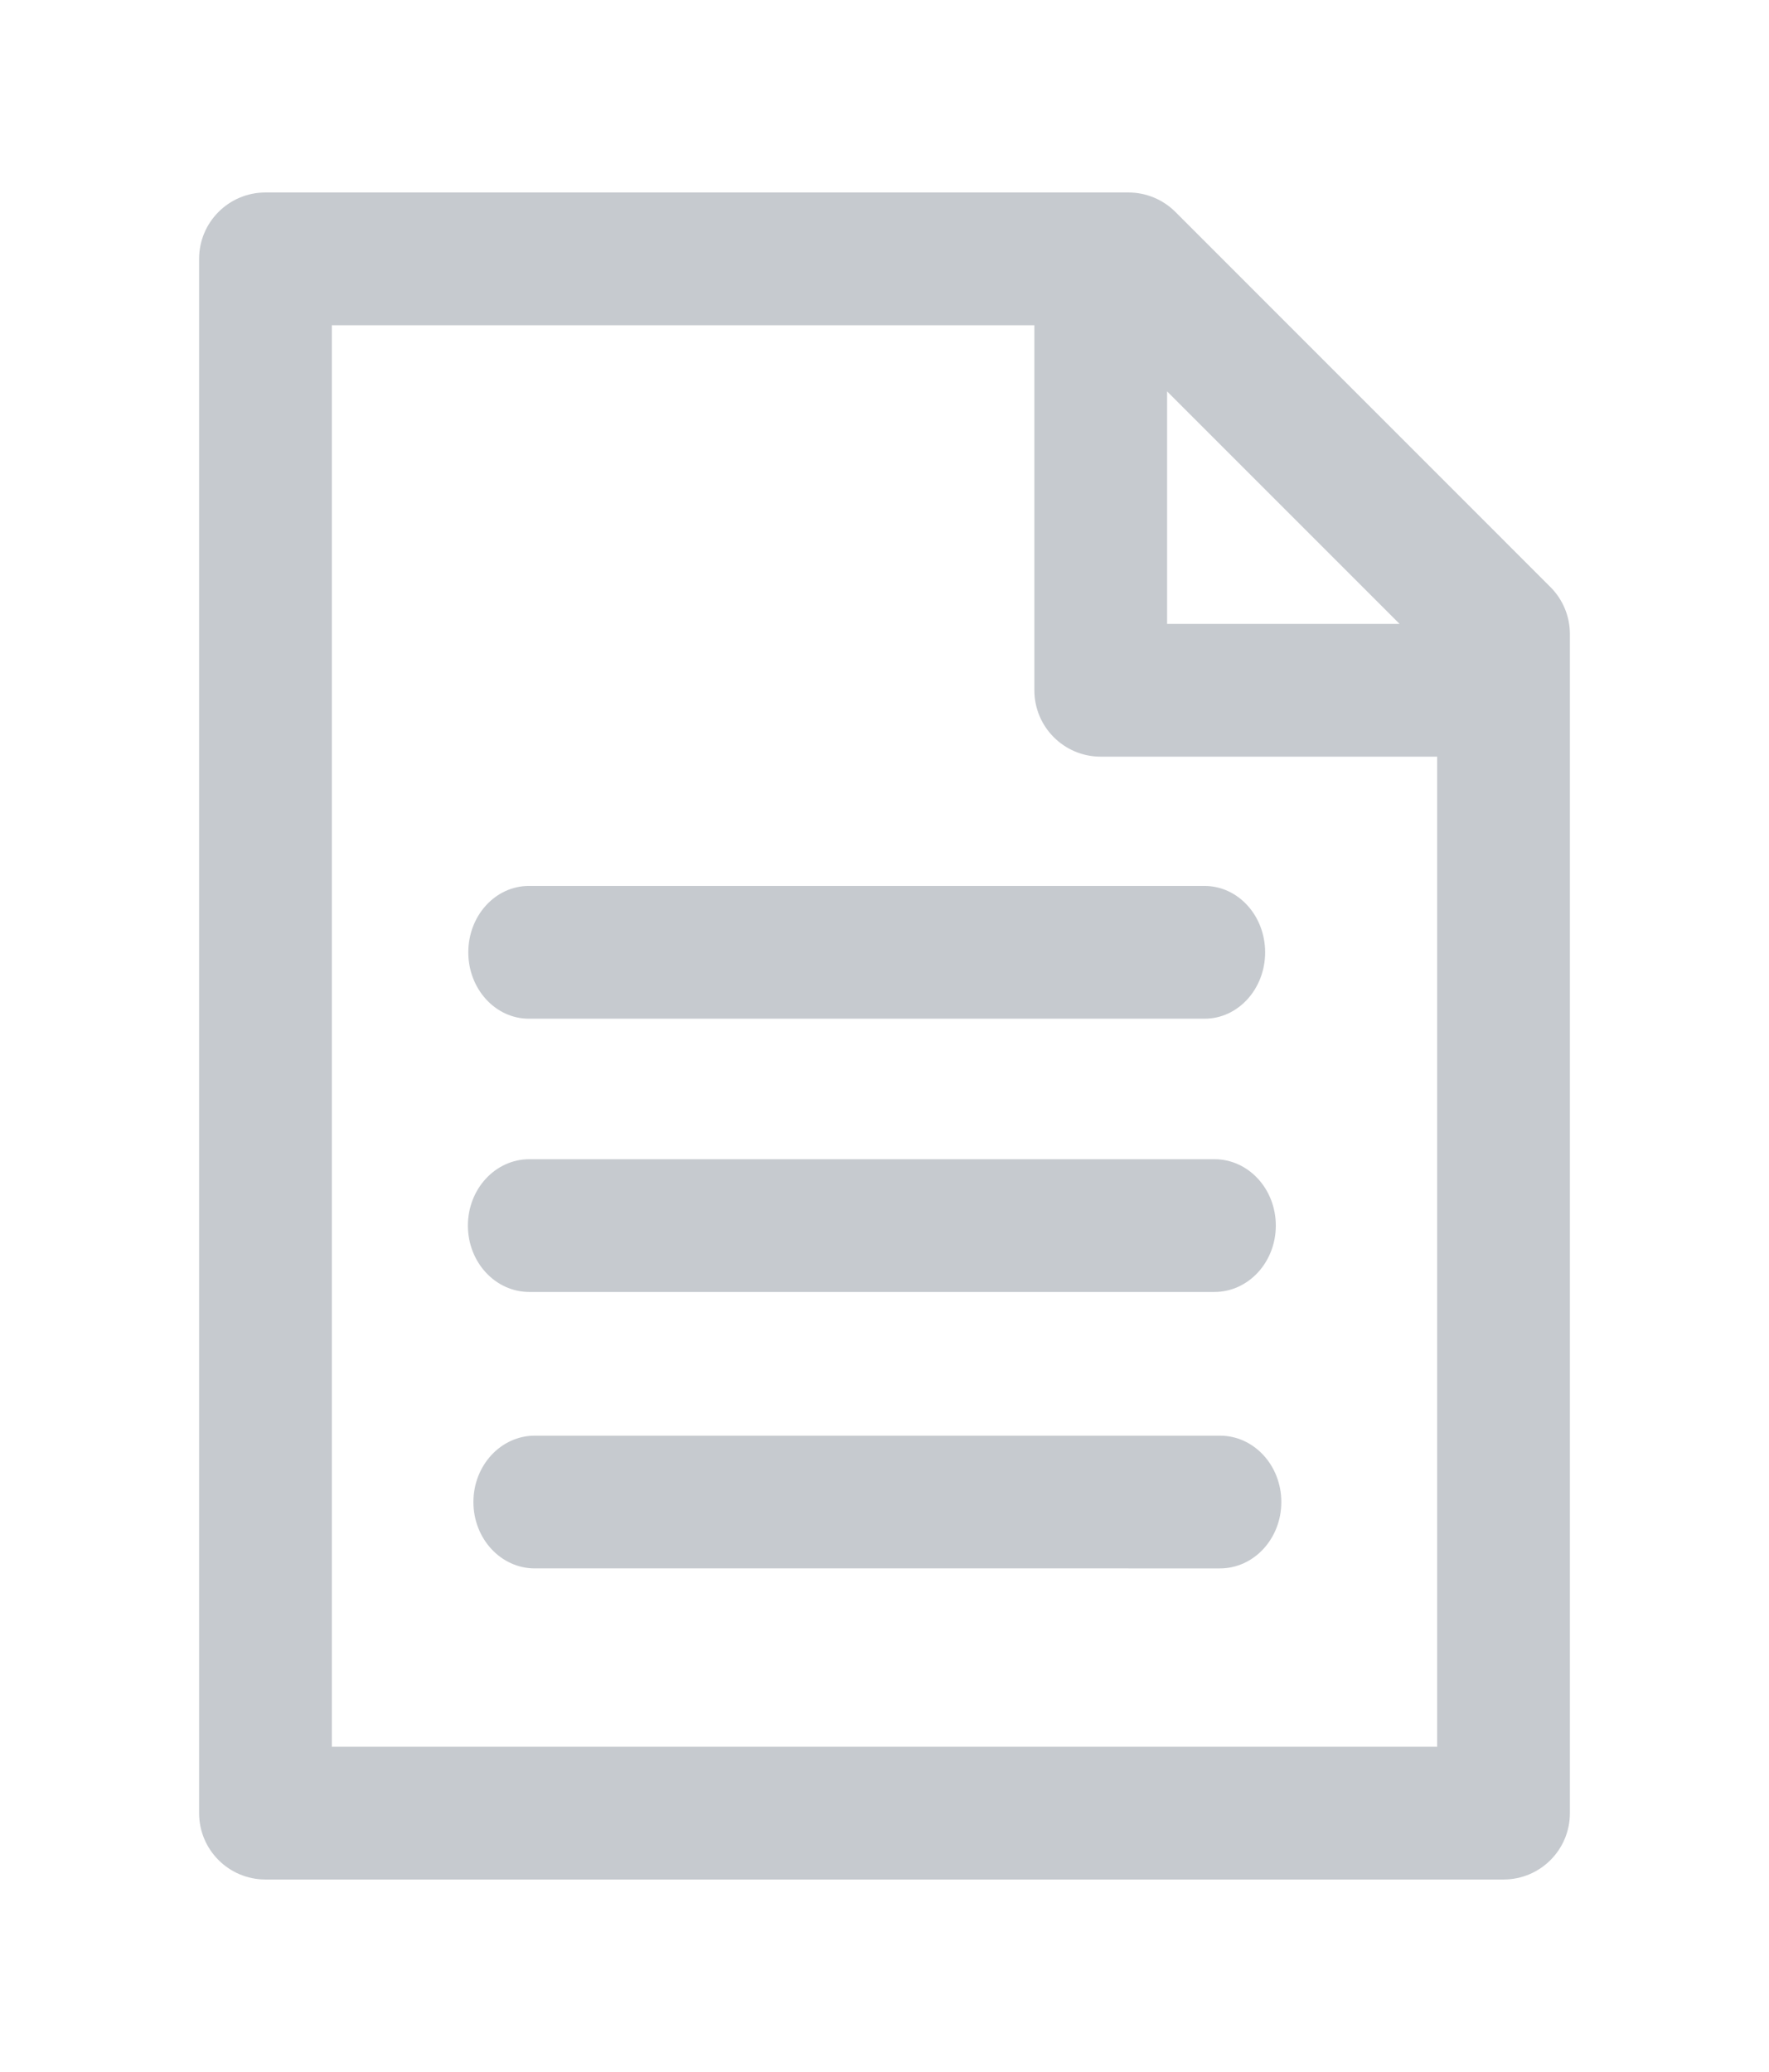 <?xml version="1.0" encoding="UTF-8" standalone="no"?>
<!-- Generator: Adobe Illustrator 16.0.0, SVG Export Plug-In . SVG Version: 6.00 Build 0)  -->

<svg
   xmlns:dc="http://purl.org/dc/elements/1.1/"
   xmlns:cc="http://creativecommons.org/ns#"
   xmlns:rdf="http://www.w3.org/1999/02/22-rdf-syntax-ns#"
   xmlns:svg="http://www.w3.org/2000/svg"
   xmlns="http://www.w3.org/2000/svg"
   xmlns:sodipodi="http://sodipodi.sourceforge.net/DTD/sodipodi-0.dtd"
   xmlns:inkscape="http://www.inkscape.org/namespaces/inkscape"
   version="1.1"
   id="Layer_1"
   x="0px"
   y="0px"
   width="26.654"
   height="31.217"
   viewBox="0 0 26.654 31.217"
   enable-background="new 0 0 20.654 25.417"
   xml:space="preserve"
   inkscape:version="0.48.4 r9939"
   sodipodi:docname="doc_letsmt.svg"><defs
   id="defs15" /><sodipodi:namedview
   pagecolor="#ffffff"
   bordercolor="#666666"
   borderopacity="1"
   objecttolerance="10"
   gridtolerance="10"
   guidetolerance="10"
   inkscape:pageopacity="0"
   inkscape:pageshadow="2"
   inkscape:window-width="1280"
   inkscape:window-height="962"
   id="namedview13"
   showgrid="false"
   fit-margin-top="2.9"
   fit-margin-right="3"
   fit-margin-left="3"
   fit-margin-bottom="2.9"
   inkscape:zoom="10.978306"
   inkscape:cx="13.337174"
   inkscape:cy="15.620492"
   inkscape:window-x="-8"
   inkscape:window-y="-8"
   inkscape:window-maximized="1"
   inkscape:current-layer="g3" />
<g
   id="g3"
   transform="translate(3,2.9)"
   style="fill:#000000">
	
	<path
   d="M 20.361,5.945 14.709,0.292 C 14.521,0.105 14.268,0 14.002,0 H 1 C 0.448,0 0,0.447 0,1 v 23.417 c 0,0.553 0.448,1 1,1 h 18.654 c 0.553,0 1,-0.447 1,-1 V 6.652 c 0,-0.265 -0.105,-0.519 -0.293,-0.707 z M 18.088,6.5 H 14.585 V 2.997 L 18.088,6.5 z M 2,23.417 V 2 h 10.585 v 5.5 c 0,0.552 0.447,1 1,1 h 5.069 V 23.417 H 2 z"
   id="path7"
   inkscape:connector-curvature="0"
   style="fill:#c6cacf" />
	
	<path
   d="M 15.381,18.73 H 5.058 c -0.51,0 -0.925,0.447 -0.925,1 0,0.553 0.414,1 0.925,1 H 15.381 c 0.511,0 0.925,-0.447 0.925,-1 0,-0.553 -0.413,-1 -0.925,-1 z"
   id="path11"
   inkscape:connector-curvature="0"
   style="fill:#c6cacf" />
<path 
   d="M 15.298,14.565 H 4.975 c -0.51,0 -0.925,0.447 -0.925,1 0,0.553 0.414,1 0.925,1 H 15.298 c 0.511,0 0.925,-0.447 0.925,-1 0,-0.553 -0.413,-1 -0.925,-1 z"
   id="path11-7"
   inkscape:connector-curvature="0"
   style="fill:#c6cacf" /><path
   d="M 15.15,10.448 H 4.968 c -0.504,0 -0.912,0.447 -0.912,1 0,0.553 0.409,1 0.912,1 H 15.15 c 0.504,0 0.912,-0.447 0.912,-1 0,-0.553 -0.408,-1 -0.912,-1 z"
   id="path11-7-0"
   inkscape:connector-curvature="0"
   style="fill:#c6cacf" /></g>
</svg>